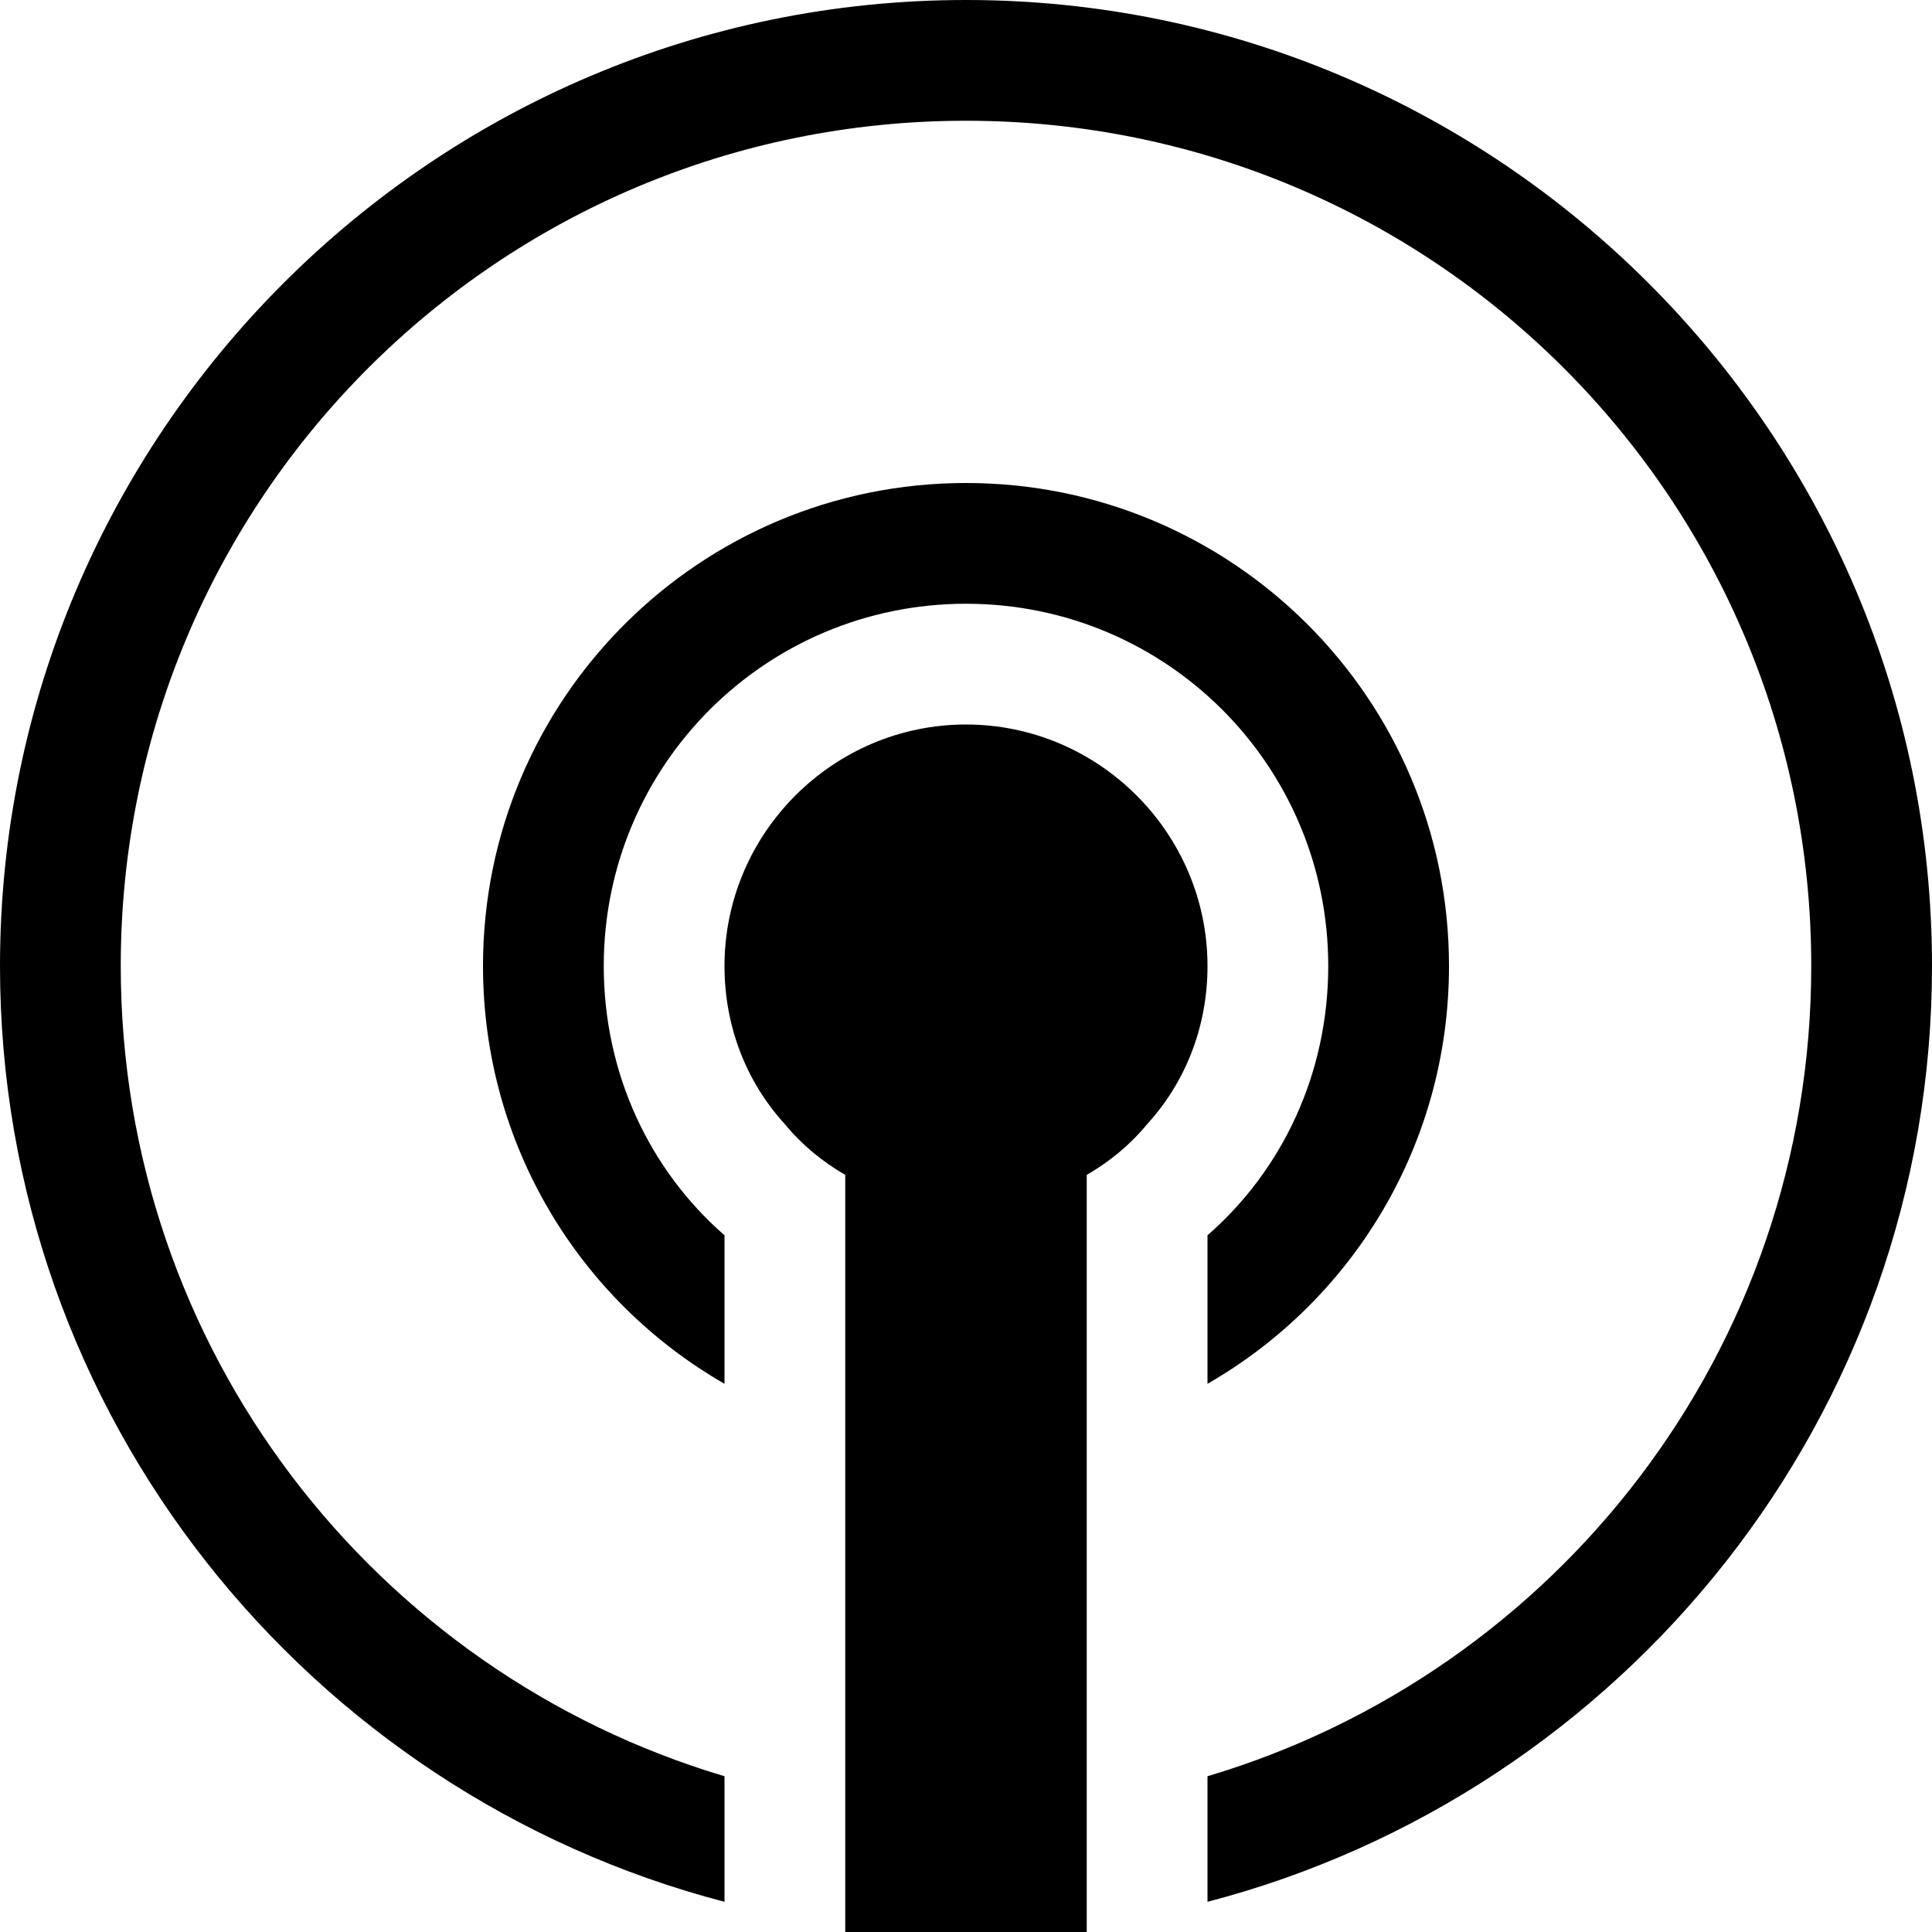 <?xml version="1.0" encoding="utf-8"?>
<!-- Generator: Adobe Illustrator 21.1.0, SVG Export Plug-In . SVG Version: 6.00 Build 0)  -->
<svg version="1.1" id="Layer_1" xmlns="http://www.w3.org/2000/svg" xmlns:xlink="http://www.w3.org/1999/xlink" x="0px" y="0px"
	   viewBox="0 0 16 16" style="enable-background:new 0 0 16 16;" xml:space="preserve">
<path d="M12,8c0,1.48-0.8,2.77-2,3.46v-1.23c0.62-0.54,1-1.34,1-2.23c0-1.66-1.34-3-3-3S5,6.34,5,8c0,0.89,0.38,1.69,1,2.23v1.23
	C4.8,10.77,4,9.48,4,8c0-2.21,1.79-4,4-4S12,5.79,12,8z"/>
<path d="M16,8c0,3.72-2.55,6.85-6,7.75v-1.04c2.89-0.86,5-3.53,5-6.71c0-3.87-3.13-7-7-7S1,4.13,1,8c0,3.18,2.11,5.85,5,6.71v1.04
	C2.55,14.85,0,11.72,0,8c0-4.41,3.59-8,8-8S16,3.59,16,8z"/>
<path d="M10,8c0,0.5-0.18,0.96-0.5,1.31C9.36,9.48,9.19,9.62,9,9.73V16H7V9.73C6.81,9.62,6.64,9.48,6.5,9.31C6.18,8.96,6,8.5,6,8
	c0-1.1,0.9-2,2-2S10,6.9,10,8z"/>
</svg>
